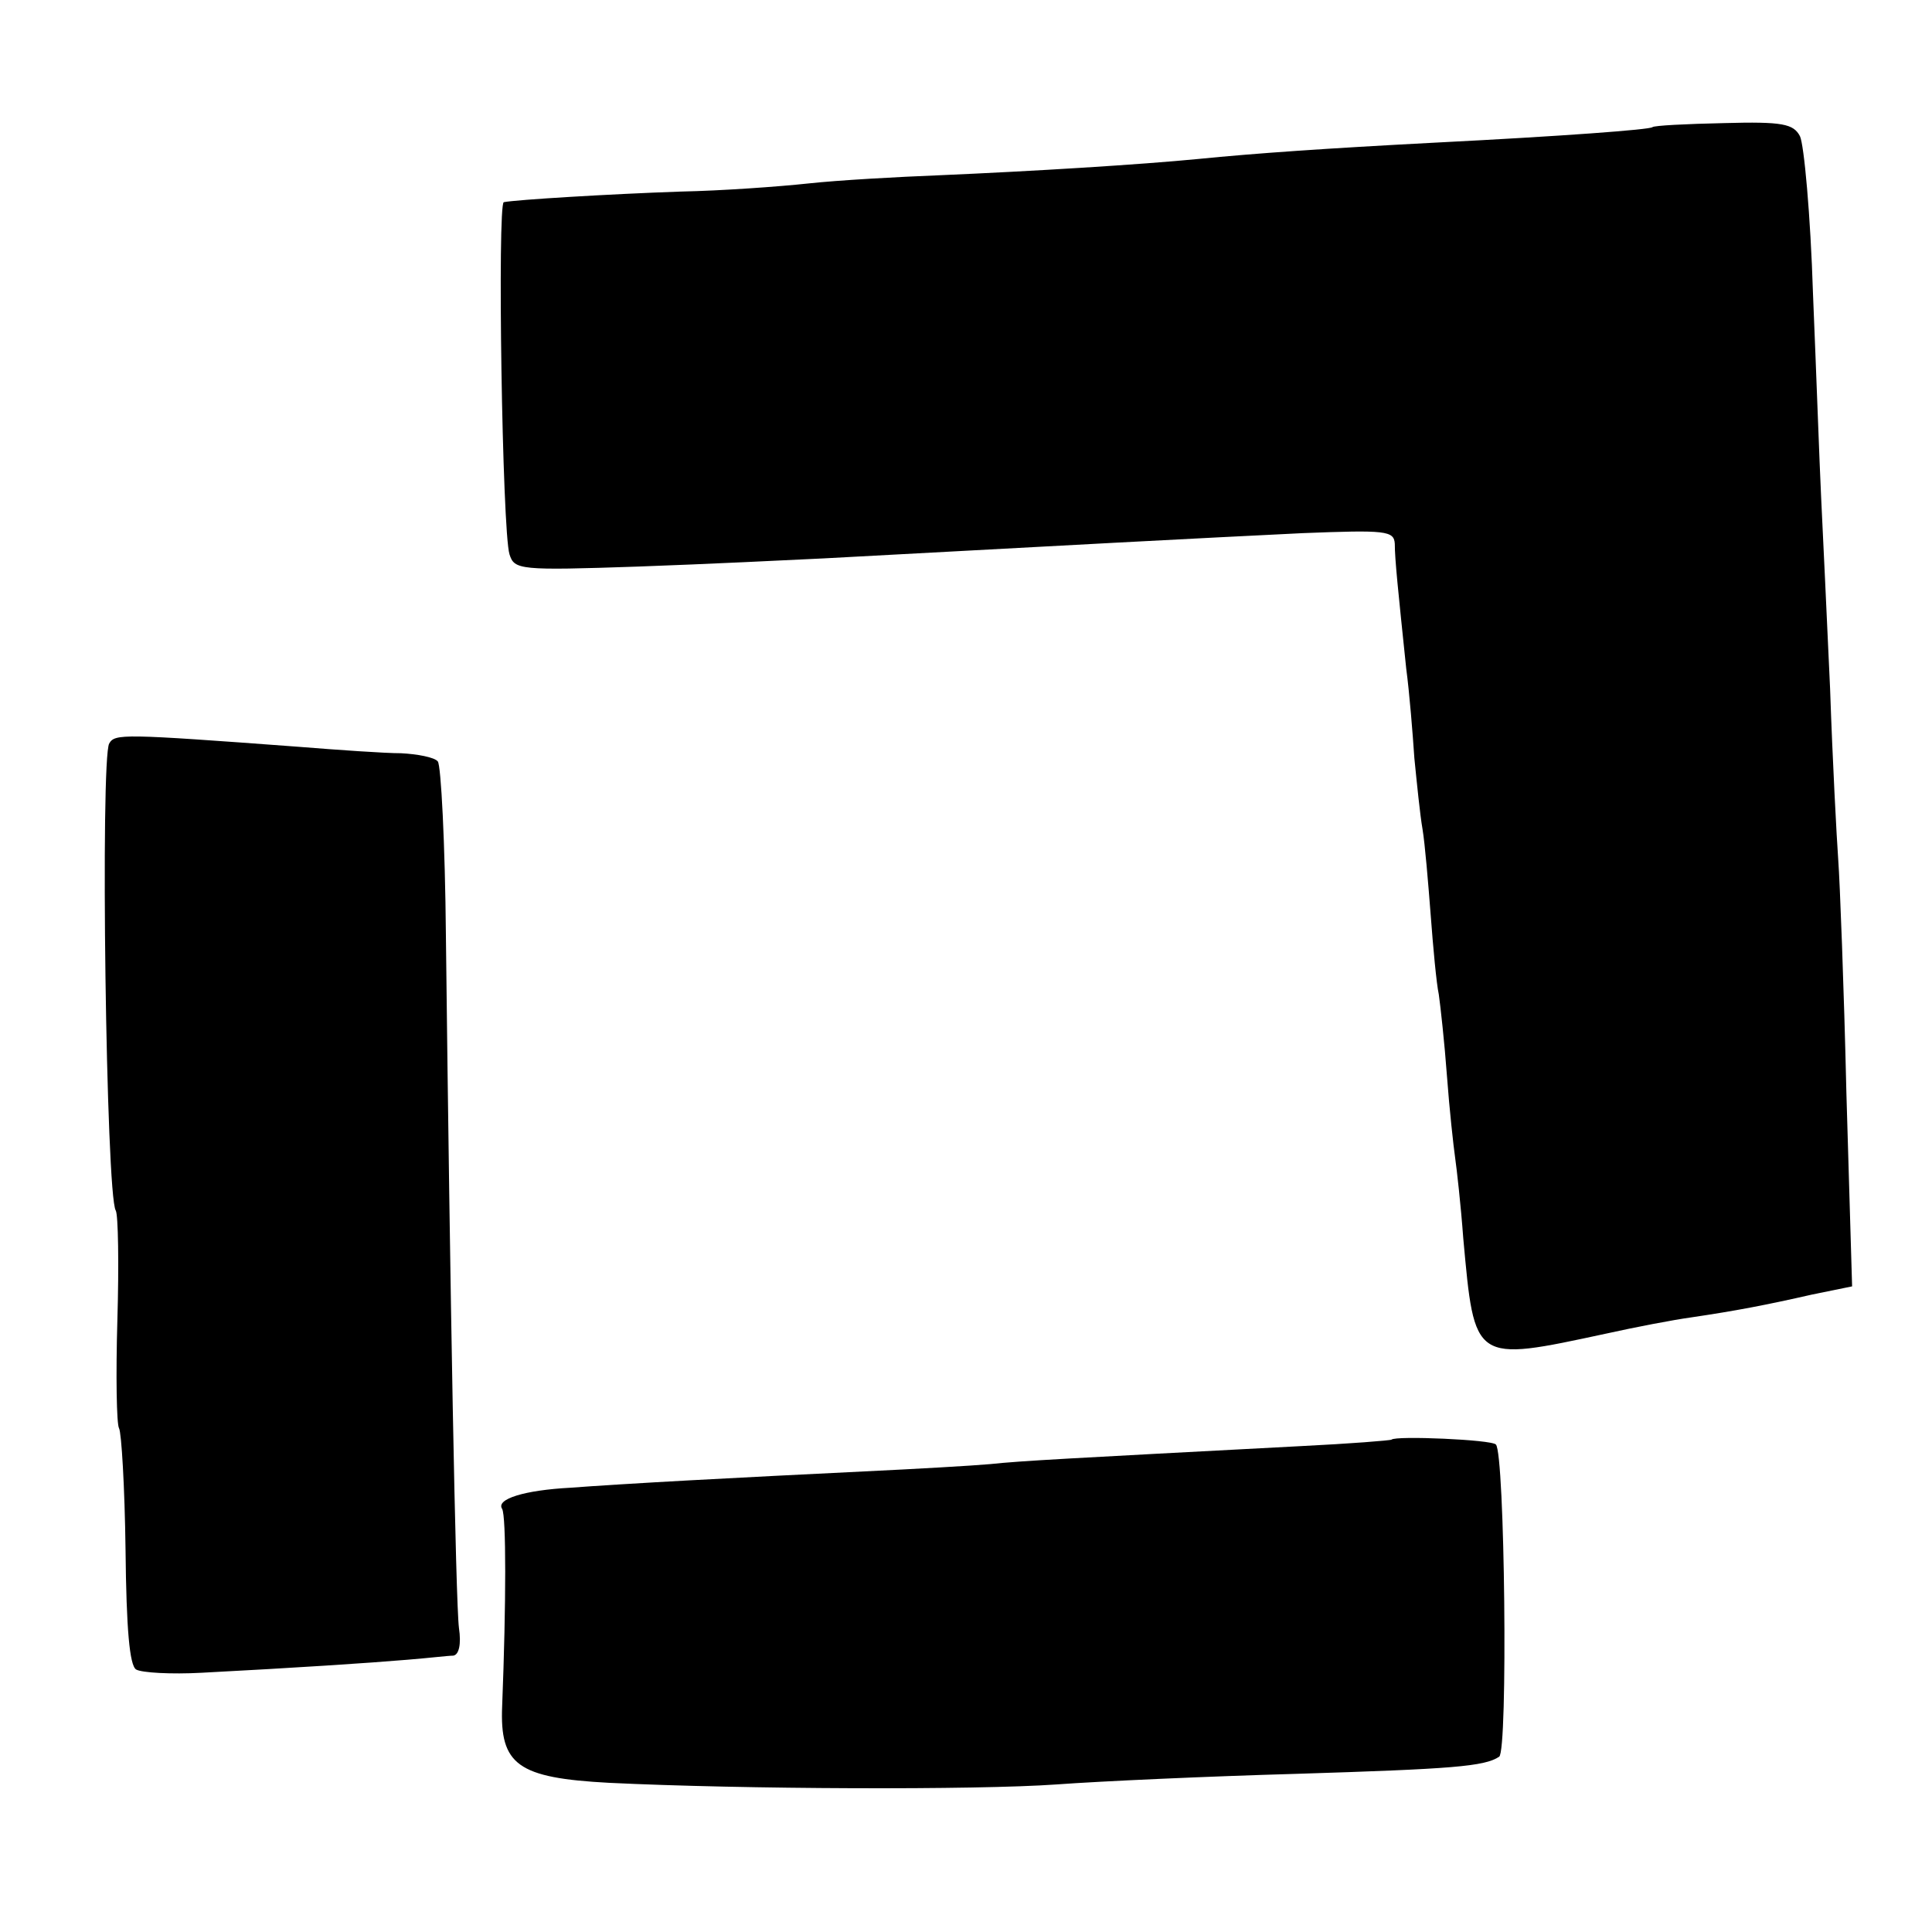 <?xml version="1.0" standalone="no"?>
<!DOCTYPE svg PUBLIC "-//W3C//DTD SVG 20010904//EN"
 "http://www.w3.org/TR/2001/REC-SVG-20010904/DTD/svg10.dtd">
<svg version="1.0" xmlns="http://www.w3.org/2000/svg"
 width="237pt" height="237pt" viewBox="0 0 237 237"
 preserveAspectRatio="xMidYMid meet">
<g transform="translate(0,237) scale(0.1,-0.1)"
fill="#000000" stroke="none">
<path d="M2027 2214 c-3 -3 -109 -11 -267 -19 -133 -7 -220 -13 -290 -20 -72
-7 -202 -15 -318 -20 -51 -2 -123 -6 -160 -10 -37 -4 -107 -9 -157 -10 -87 -3
-202 -10 -217 -13 -8 -2 -2 -403 7 -432 6 -19 12 -20 158 -15 84 3 186 8 227
10 295 16 464 25 588 31 102 4 112 3 113 -13 0 -19 4 -57 14 -153 4 -30 8 -80
10 -110 3 -30 7 -70 10 -87 3 -18 7 -66 10 -105 3 -40 7 -84 10 -98 2 -14 7
-59 10 -100 3 -41 8 -86 10 -100 2 -14 7 -58 10 -99 14 -153 12 -152 175 -117
36 8 83 17 105 20 54 8 91 15 148 28 l49 10 -7 237 c-3 130 -8 259 -10 286 -2
28 -7 122 -10 210 -4 88 -9 194 -11 235 -2 41 -6 154 -10 250 -3 96 -11 183
-16 193 -8 15 -21 18 -93 16 -47 -1 -86 -3 -88 -5z"/>
<path d="M134 1458 c-11 -18 -4 -554 8 -573 3 -5 4 -66 2 -134 -2 -68 -1 -128
2 -133 3 -5 7 -72 8 -149 1 -98 5 -142 13 -147 7 -4 43 -6 80 -4 115 6 206 12
253 16 25 2 50 5 56 5 7 1 10 14 7 34 -4 31 -11 411 -16 849 -1 113 -6 210
-10 214 -4 5 -25 9 -45 10 -20 0 -77 4 -127 8 -215 16 -224 16 -231 4z"/>
<path d="M1707 604 c-1 -1 -51 -5 -112 -8 -284 -15 -343 -18 -380 -22 -22 -2
-92 -6 -155 -9 -63 -3 -160 -8 -215 -11 -55 -3 -120 -7 -145 -9 -57 -3 -92
-14 -84 -26 5 -9 5 -115 0 -242 -3 -72 19 -88 131 -94 165 -8 450 -9 549 -2
54 4 187 10 294 13 192 6 231 9 249 21 11 6 7 373 -4 383 -5 6 -123 11 -128 6z"/>
</g>
</svg>
